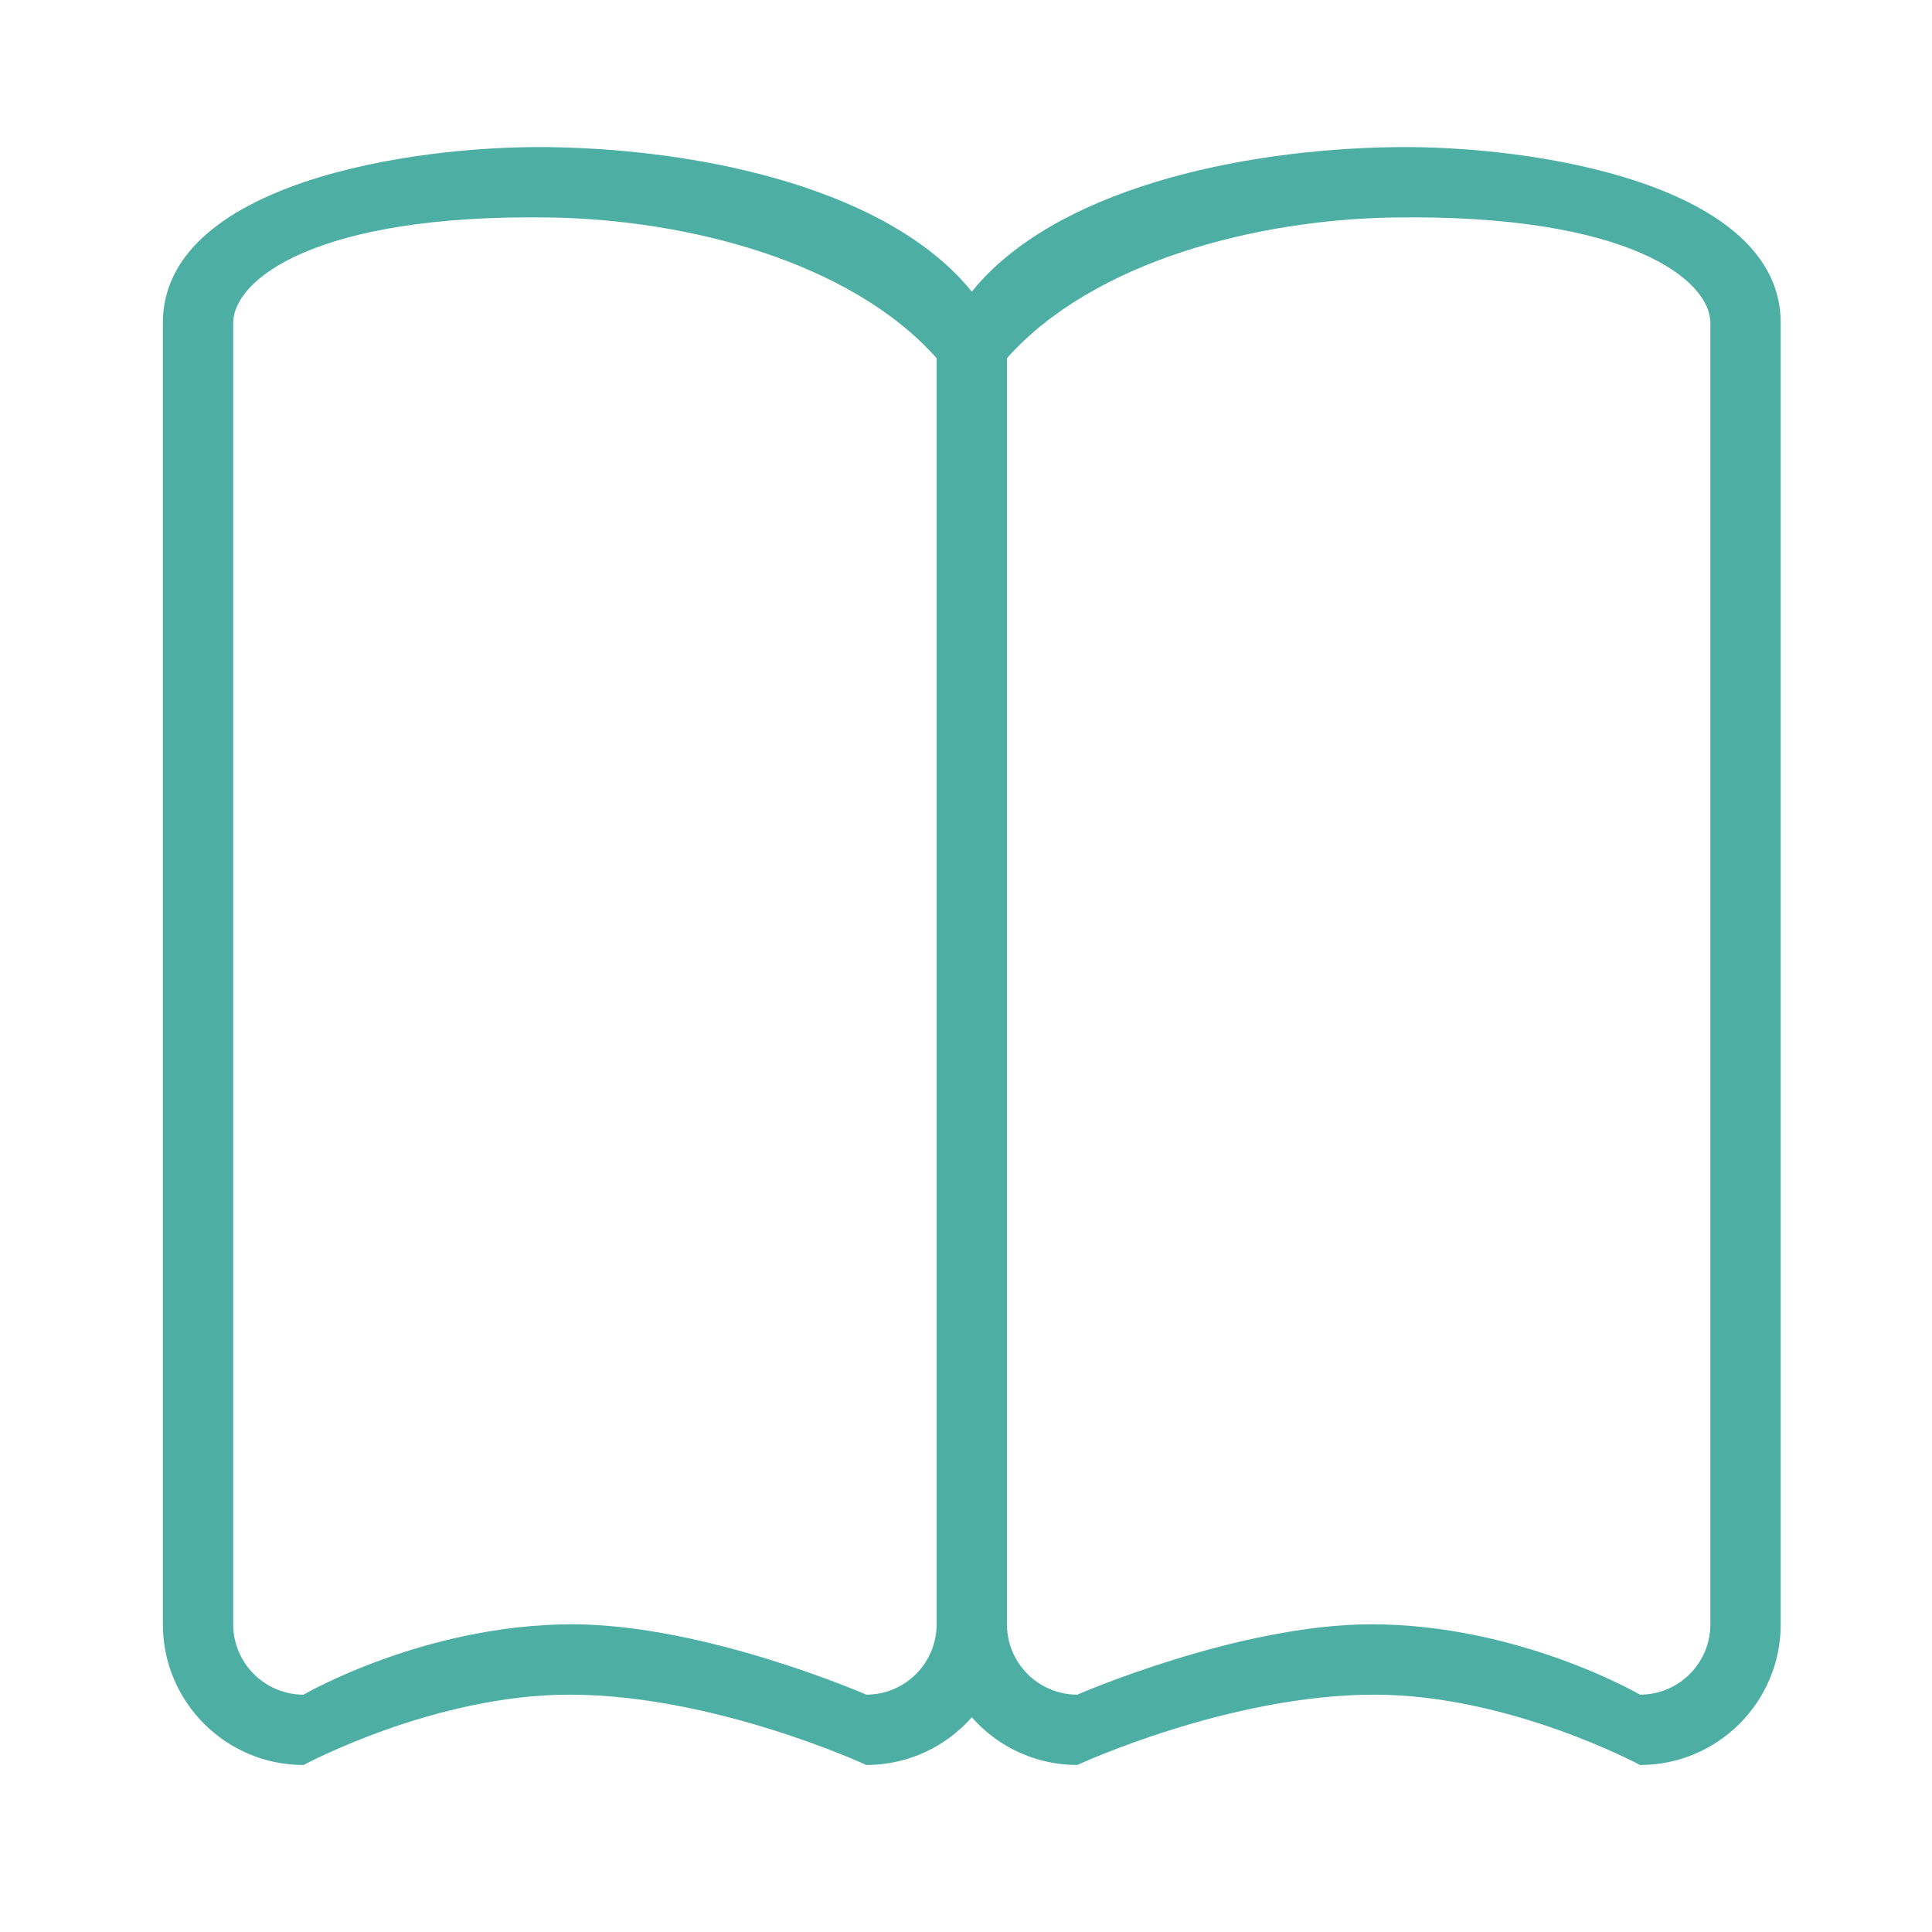 <?xml version="1.0" standalone="no"?><!DOCTYPE svg PUBLIC "-//W3C//DTD SVG 1.1//EN" "http://www.w3.org/Graphics/SVG/1.1/DTD/svg11.dtd"><svg t="1532490326877" class="icon" style="" viewBox="0 0 1024 1024" version="1.1" xmlns="http://www.w3.org/2000/svg" p-id="7080" xmlns:xlink="http://www.w3.org/1999/xlink" width="200" height="200"><defs><style type="text/css"></style></defs><path d="M738.766 77.985c-83.705 1.222-180.649 23.166-223.697 76.604-43.046-53.438-139.989-75.383-223.695-76.604-74.565-1.087-205.053 19.728-205.053 93.206l0 689.725c0 41.182 33.384 74.565 74.566 74.565 0 0 69.127-37.282 140.823-37.282 77.229 0 157.435 37.282 157.435 37.282 22.278 0 42.26-9.782 55.924-25.271 13.663 15.489 33.646 25.271 55.924 25.271 0 0 80.208-37.282 157.435-37.282 71.698 0 140.825 37.282 140.825 37.282 41.182 0 74.565-33.382 74.565-74.565L943.818 171.191C943.818 97.713 813.329 76.898 738.766 77.985zM496.428 860.916c0 20.591-16.691 37.282-37.282 37.282 0 0-85.458-37.282-155.844-37.282-78.321 0-142.414 37.282-142.414 37.282-20.591 0-37.282-16.691-37.282-37.282L123.606 171.191c0-22.957 43.496-57.821 167.769-55.924 72.134 1.102 158.978 22.864 205.053 74.565L496.428 860.916zM906.535 860.916c0 20.591-16.691 37.282-37.282 37.282 0 0-64.094-37.282-142.414-37.282-70.385 0-155.846 37.282-155.846 37.282-20.589 0-37.282-16.691-37.282-37.282L533.71 189.833c46.077-51.702 132.921-73.463 205.055-74.565 124.273-1.897 167.769 32.967 167.769 55.924L906.535 860.916z" p-id="7081" fill="#4DAEA4"></path></svg>